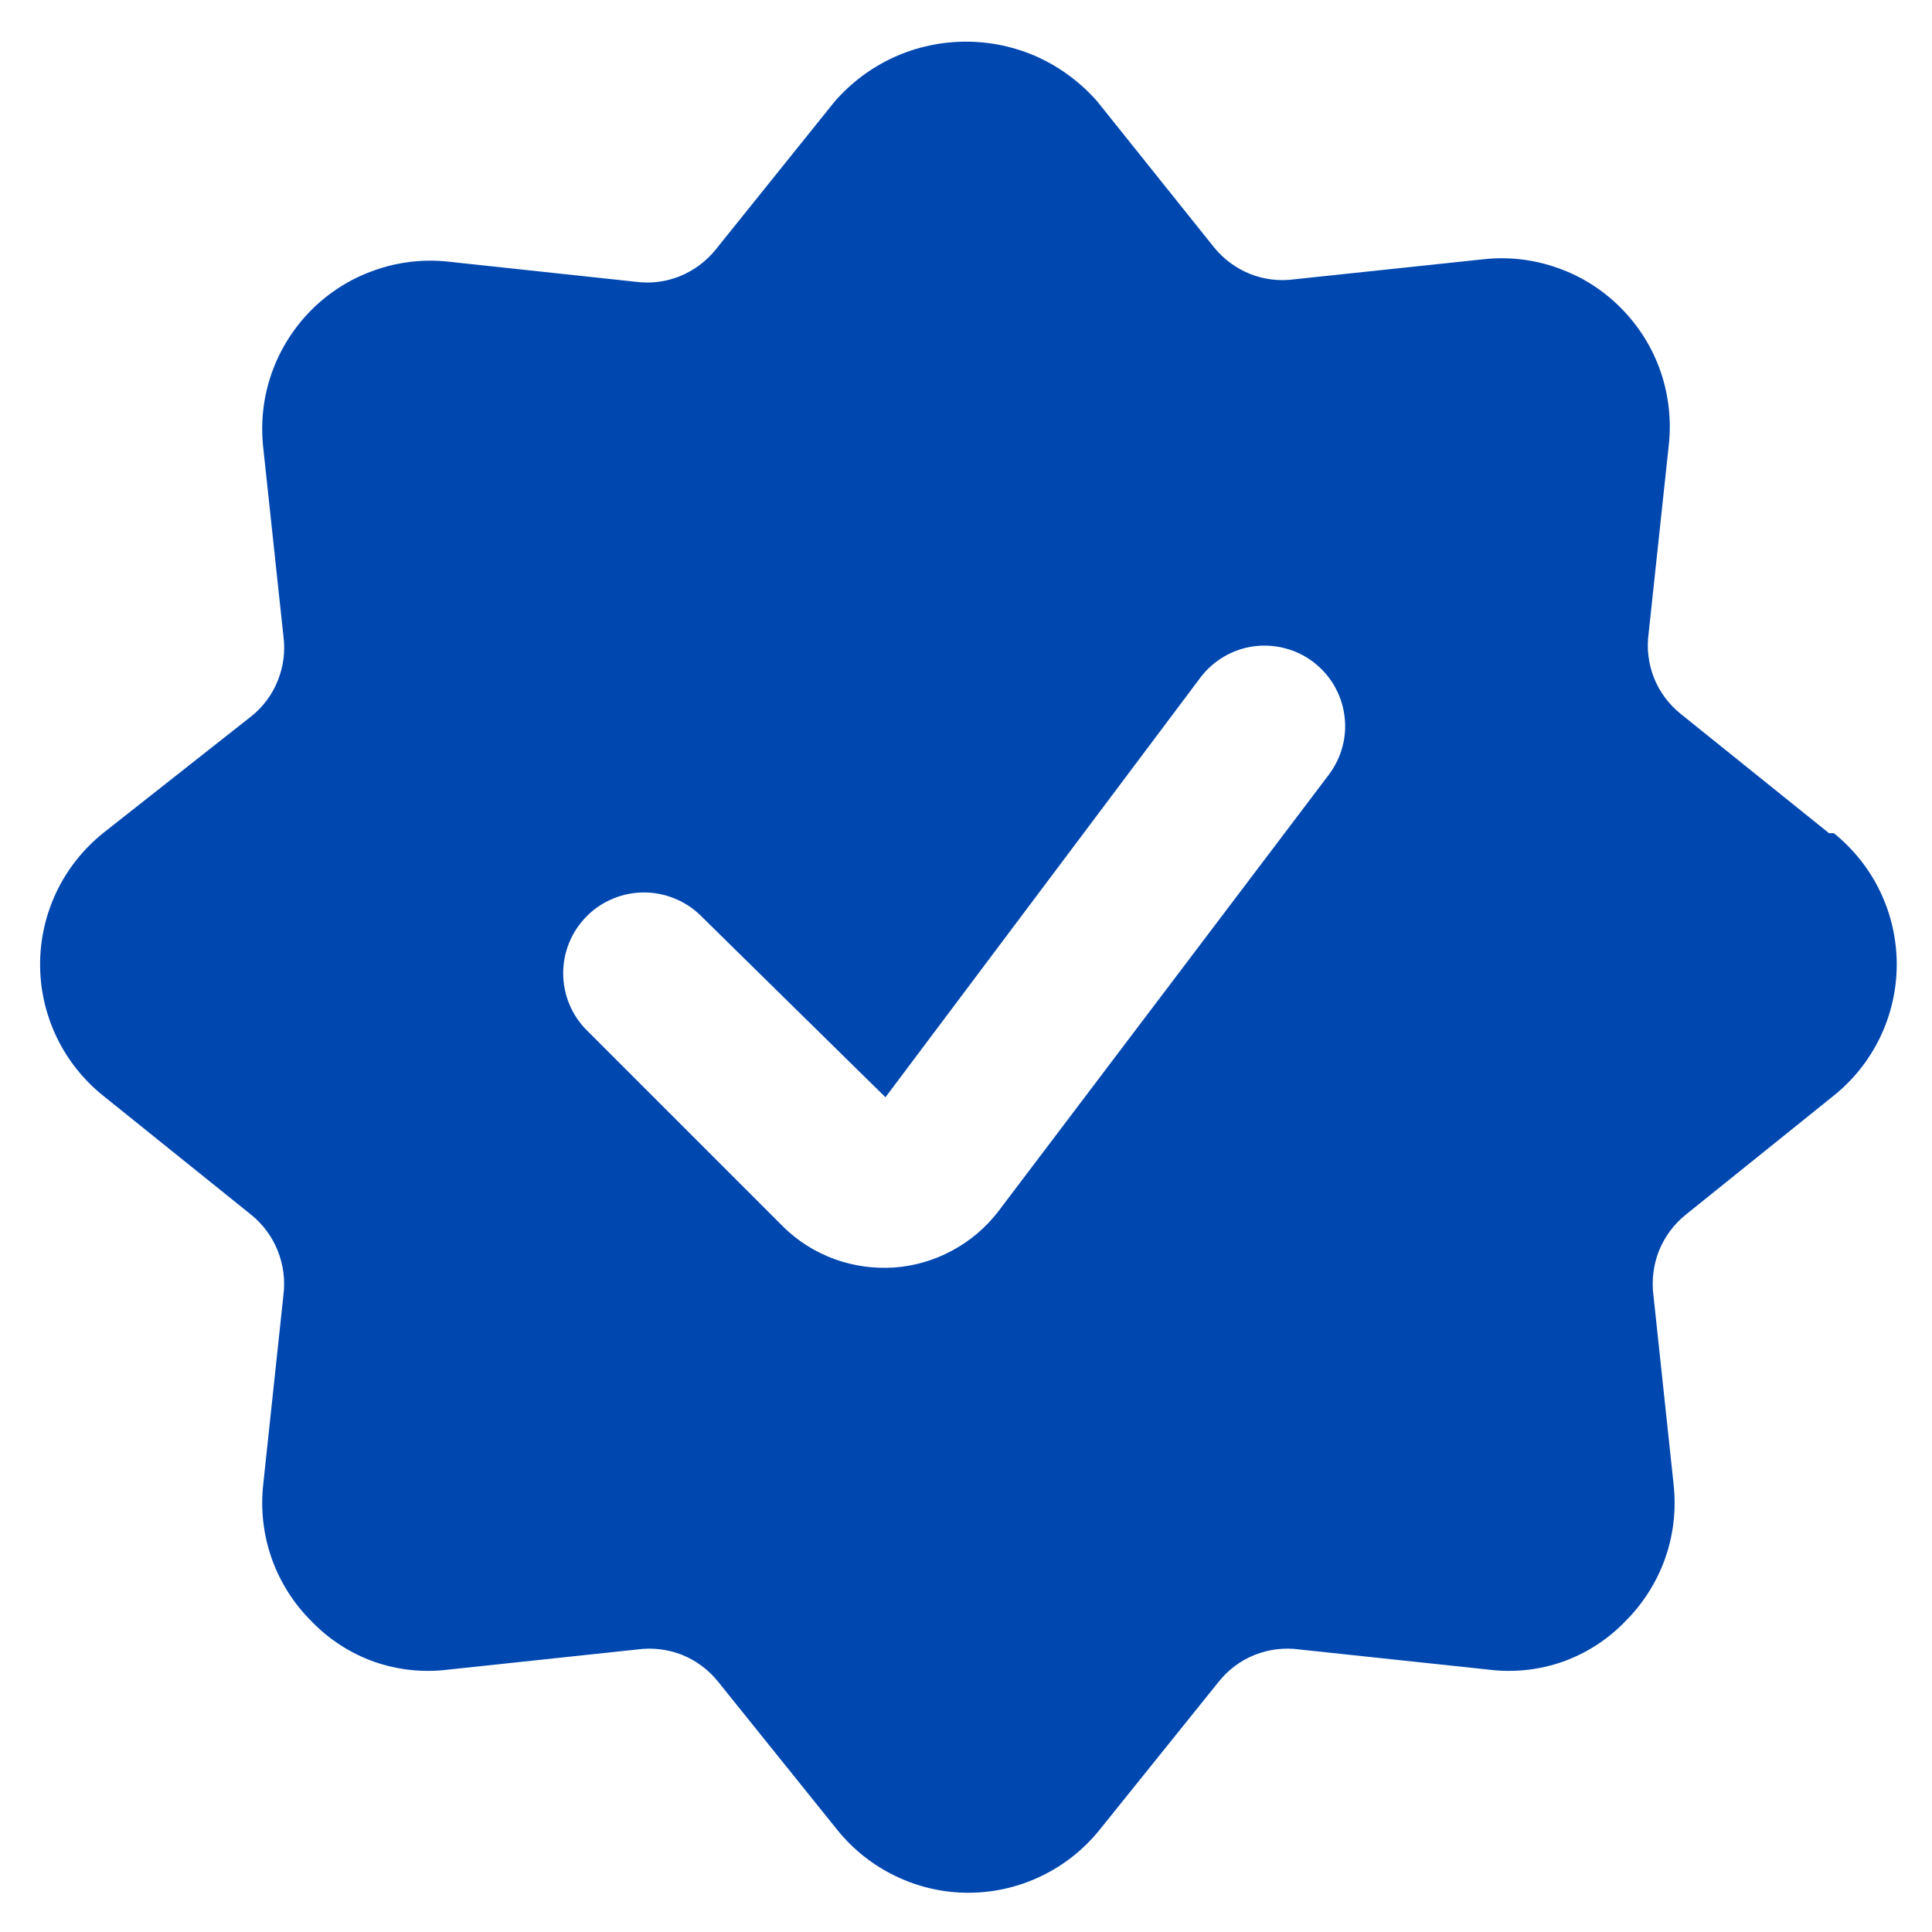 <svg width="16" height="16" viewBox="0 0 16 16" fill="none" xmlns="http://www.w3.org/2000/svg">
<path d="M15.147 6.9L13.92 5.913C13.822 5.835 13.745 5.732 13.698 5.615C13.652 5.498 13.636 5.371 13.653 5.247L13.82 3.687C13.843 3.479 13.819 3.27 13.751 3.073C13.682 2.876 13.57 2.697 13.422 2.549C13.275 2.401 13.097 2.288 12.9 2.219C12.704 2.149 12.494 2.124 12.287 2.147L10.72 2.313C10.595 2.33 10.468 2.315 10.351 2.268C10.235 2.221 10.132 2.145 10.053 2.047L9.087 0.84C8.951 0.685 8.784 0.56 8.597 0.474C8.41 0.389 8.206 0.345 8 0.345C7.794 0.345 7.59 0.389 7.403 0.474C7.215 0.56 7.048 0.685 6.913 0.84L5.927 2.067C5.848 2.165 5.745 2.241 5.629 2.288C5.512 2.335 5.385 2.35 5.26 2.333L3.713 2.167C3.506 2.144 3.296 2.169 3.1 2.239C2.903 2.308 2.724 2.421 2.577 2.569C2.43 2.717 2.318 2.896 2.249 3.093C2.18 3.29 2.157 3.499 2.18 3.707L2.347 5.267C2.364 5.391 2.348 5.518 2.301 5.635C2.255 5.752 2.178 5.855 2.08 5.933L0.853 6.9C0.691 7.031 0.559 7.196 0.469 7.384C0.379 7.572 0.332 7.778 0.332 7.987C0.332 8.195 0.379 8.401 0.469 8.589C0.559 8.777 0.691 8.943 0.853 9.073L2.08 10.06C2.178 10.139 2.254 10.242 2.3 10.358C2.347 10.475 2.363 10.602 2.347 10.727L2.18 12.293C2.157 12.5 2.181 12.71 2.25 12.906C2.319 13.102 2.432 13.28 2.58 13.427C2.724 13.577 2.902 13.692 3.099 13.762C3.296 13.831 3.506 13.853 3.713 13.827L5.28 13.66C5.405 13.643 5.532 13.659 5.649 13.705C5.765 13.752 5.868 13.828 5.947 13.927L6.933 15.153C7.064 15.316 7.229 15.447 7.417 15.537C7.605 15.628 7.811 15.675 8.02 15.675C8.229 15.675 8.434 15.628 8.623 15.537C8.811 15.447 8.976 15.316 9.107 15.153L10.093 13.927C10.172 13.828 10.274 13.752 10.391 13.705C10.508 13.659 10.635 13.643 10.76 13.66L12.327 13.827C12.534 13.853 12.744 13.831 12.941 13.762C13.138 13.692 13.316 13.577 13.46 13.427C13.608 13.28 13.72 13.102 13.79 12.906C13.859 12.71 13.883 12.5 13.86 12.293L13.693 10.727C13.677 10.602 13.693 10.475 13.739 10.358C13.786 10.242 13.862 10.139 13.96 10.06L15.187 9.073C15.349 8.943 15.481 8.777 15.571 8.589C15.661 8.401 15.708 8.195 15.708 7.987C15.708 7.778 15.661 7.572 15.571 7.384C15.481 7.196 15.349 7.031 15.187 6.9H15.147ZM8.267 10.033C8.164 10.167 8.034 10.277 7.885 10.357C7.737 10.437 7.573 10.485 7.405 10.497C7.237 10.508 7.068 10.485 6.91 10.427C6.751 10.369 6.607 10.278 6.487 10.16L4.86 8.533C4.798 8.471 4.748 8.397 4.715 8.316C4.681 8.235 4.664 8.148 4.664 8.06C4.664 7.972 4.681 7.885 4.715 7.804C4.748 7.723 4.798 7.649 4.86 7.587C4.922 7.524 4.996 7.475 5.077 7.442C5.158 7.408 5.245 7.391 5.333 7.391C5.421 7.391 5.508 7.408 5.589 7.442C5.671 7.475 5.744 7.524 5.807 7.587L7.333 9.087L9.94 5.613C10.046 5.472 10.204 5.378 10.379 5.353C10.466 5.341 10.554 5.346 10.639 5.368C10.723 5.389 10.803 5.427 10.873 5.48C10.943 5.533 11.002 5.598 11.047 5.674C11.091 5.749 11.121 5.832 11.133 5.919C11.146 6.006 11.141 6.094 11.119 6.179C11.097 6.264 11.059 6.343 11.007 6.413L8.267 10.033Z" fill="#0047B0"/>
</svg>

